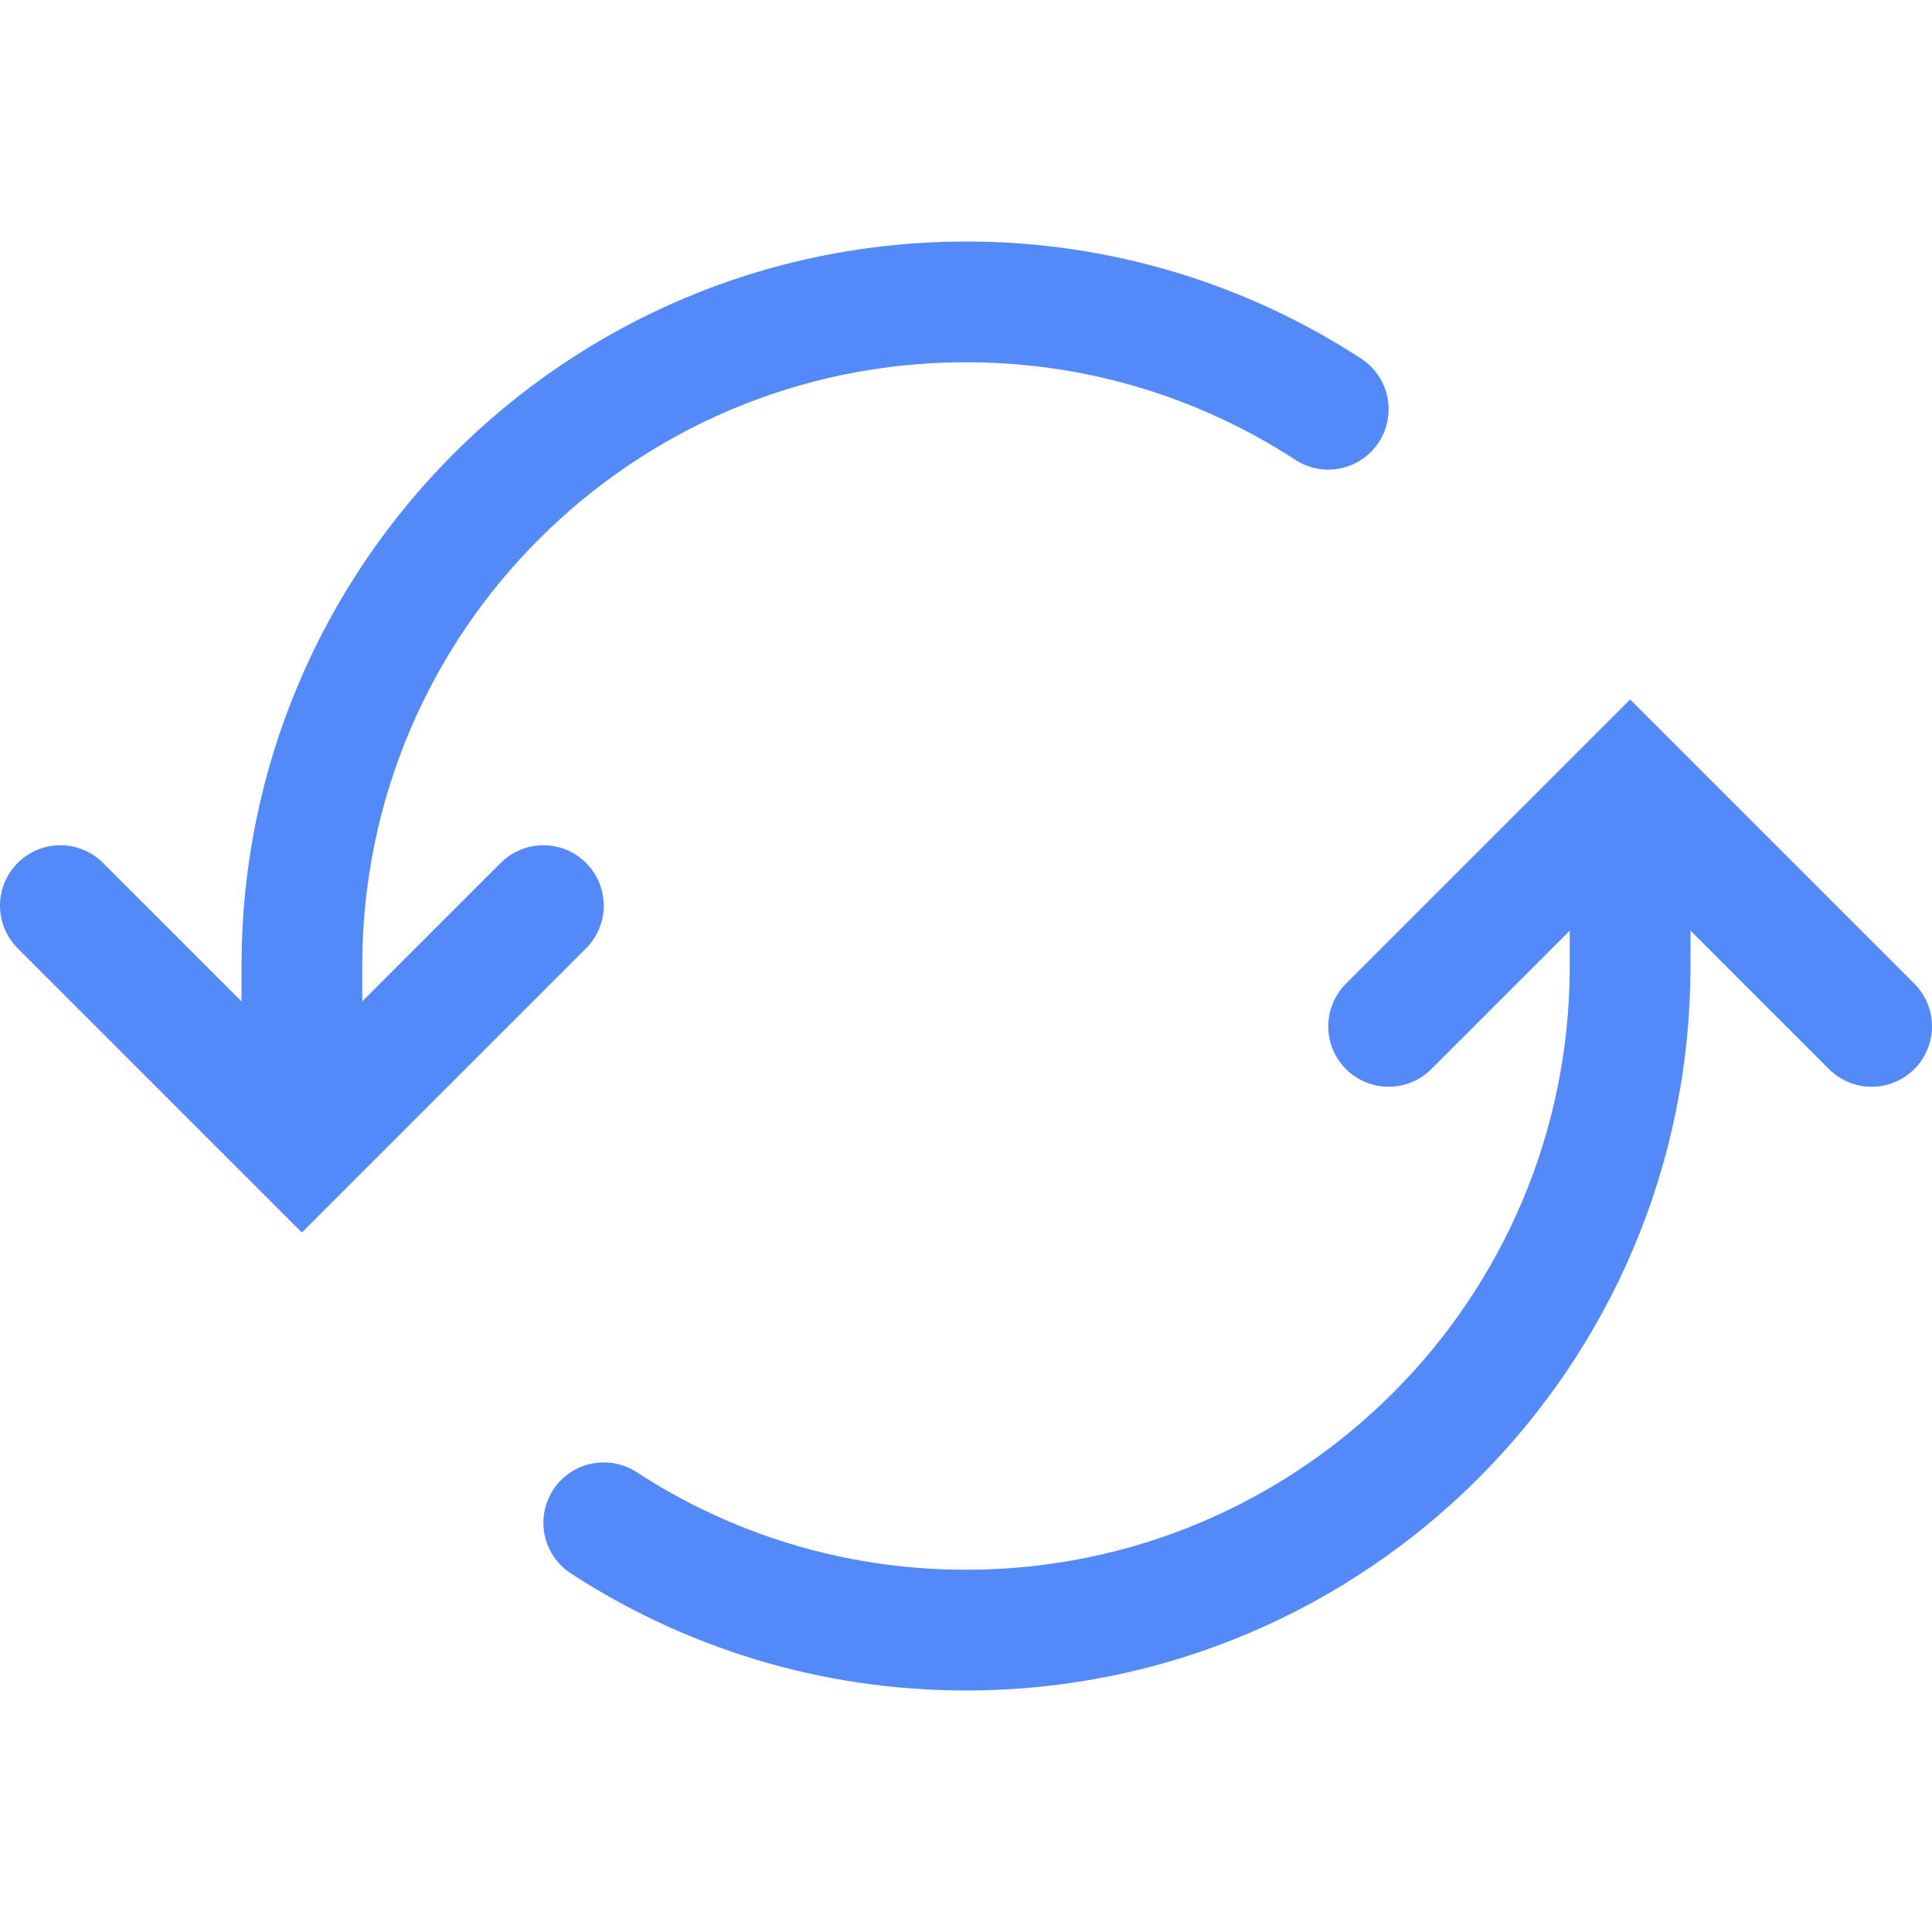 <!-- Copyright 2000-2023 JetBrains s.r.o. and contributors. Use of this source code is governed by the Apache 2.0 license. -->
<svg width="16" height="16" viewBox="0 0 16 16" fill="none" xmlns="http://www.w3.org/2000/svg">
  <path d="M2.5 9V8C2.5 4.962 4.962 2.5 8 2.5C9.107 2.5 10.137 2.827 11 3.389" stroke="#548AF7" stroke-linecap="round"/>
  <path d="M5 12.611C5.863 13.173 6.893 13.5 8 13.5C11.038 13.5 13.5 11.038 13.5 8V7" stroke="#548AF7" stroke-linecap="round"/>
  <path d="M0.5 7.5L2.5 9.5L4.5 7.5" stroke="#548AF7" stroke-linecap="round"/>
  <path d="M11.5 8.5L13.5 6.5L15.5 8.5" stroke="#548AF7" stroke-linecap="round"/>
</svg>
